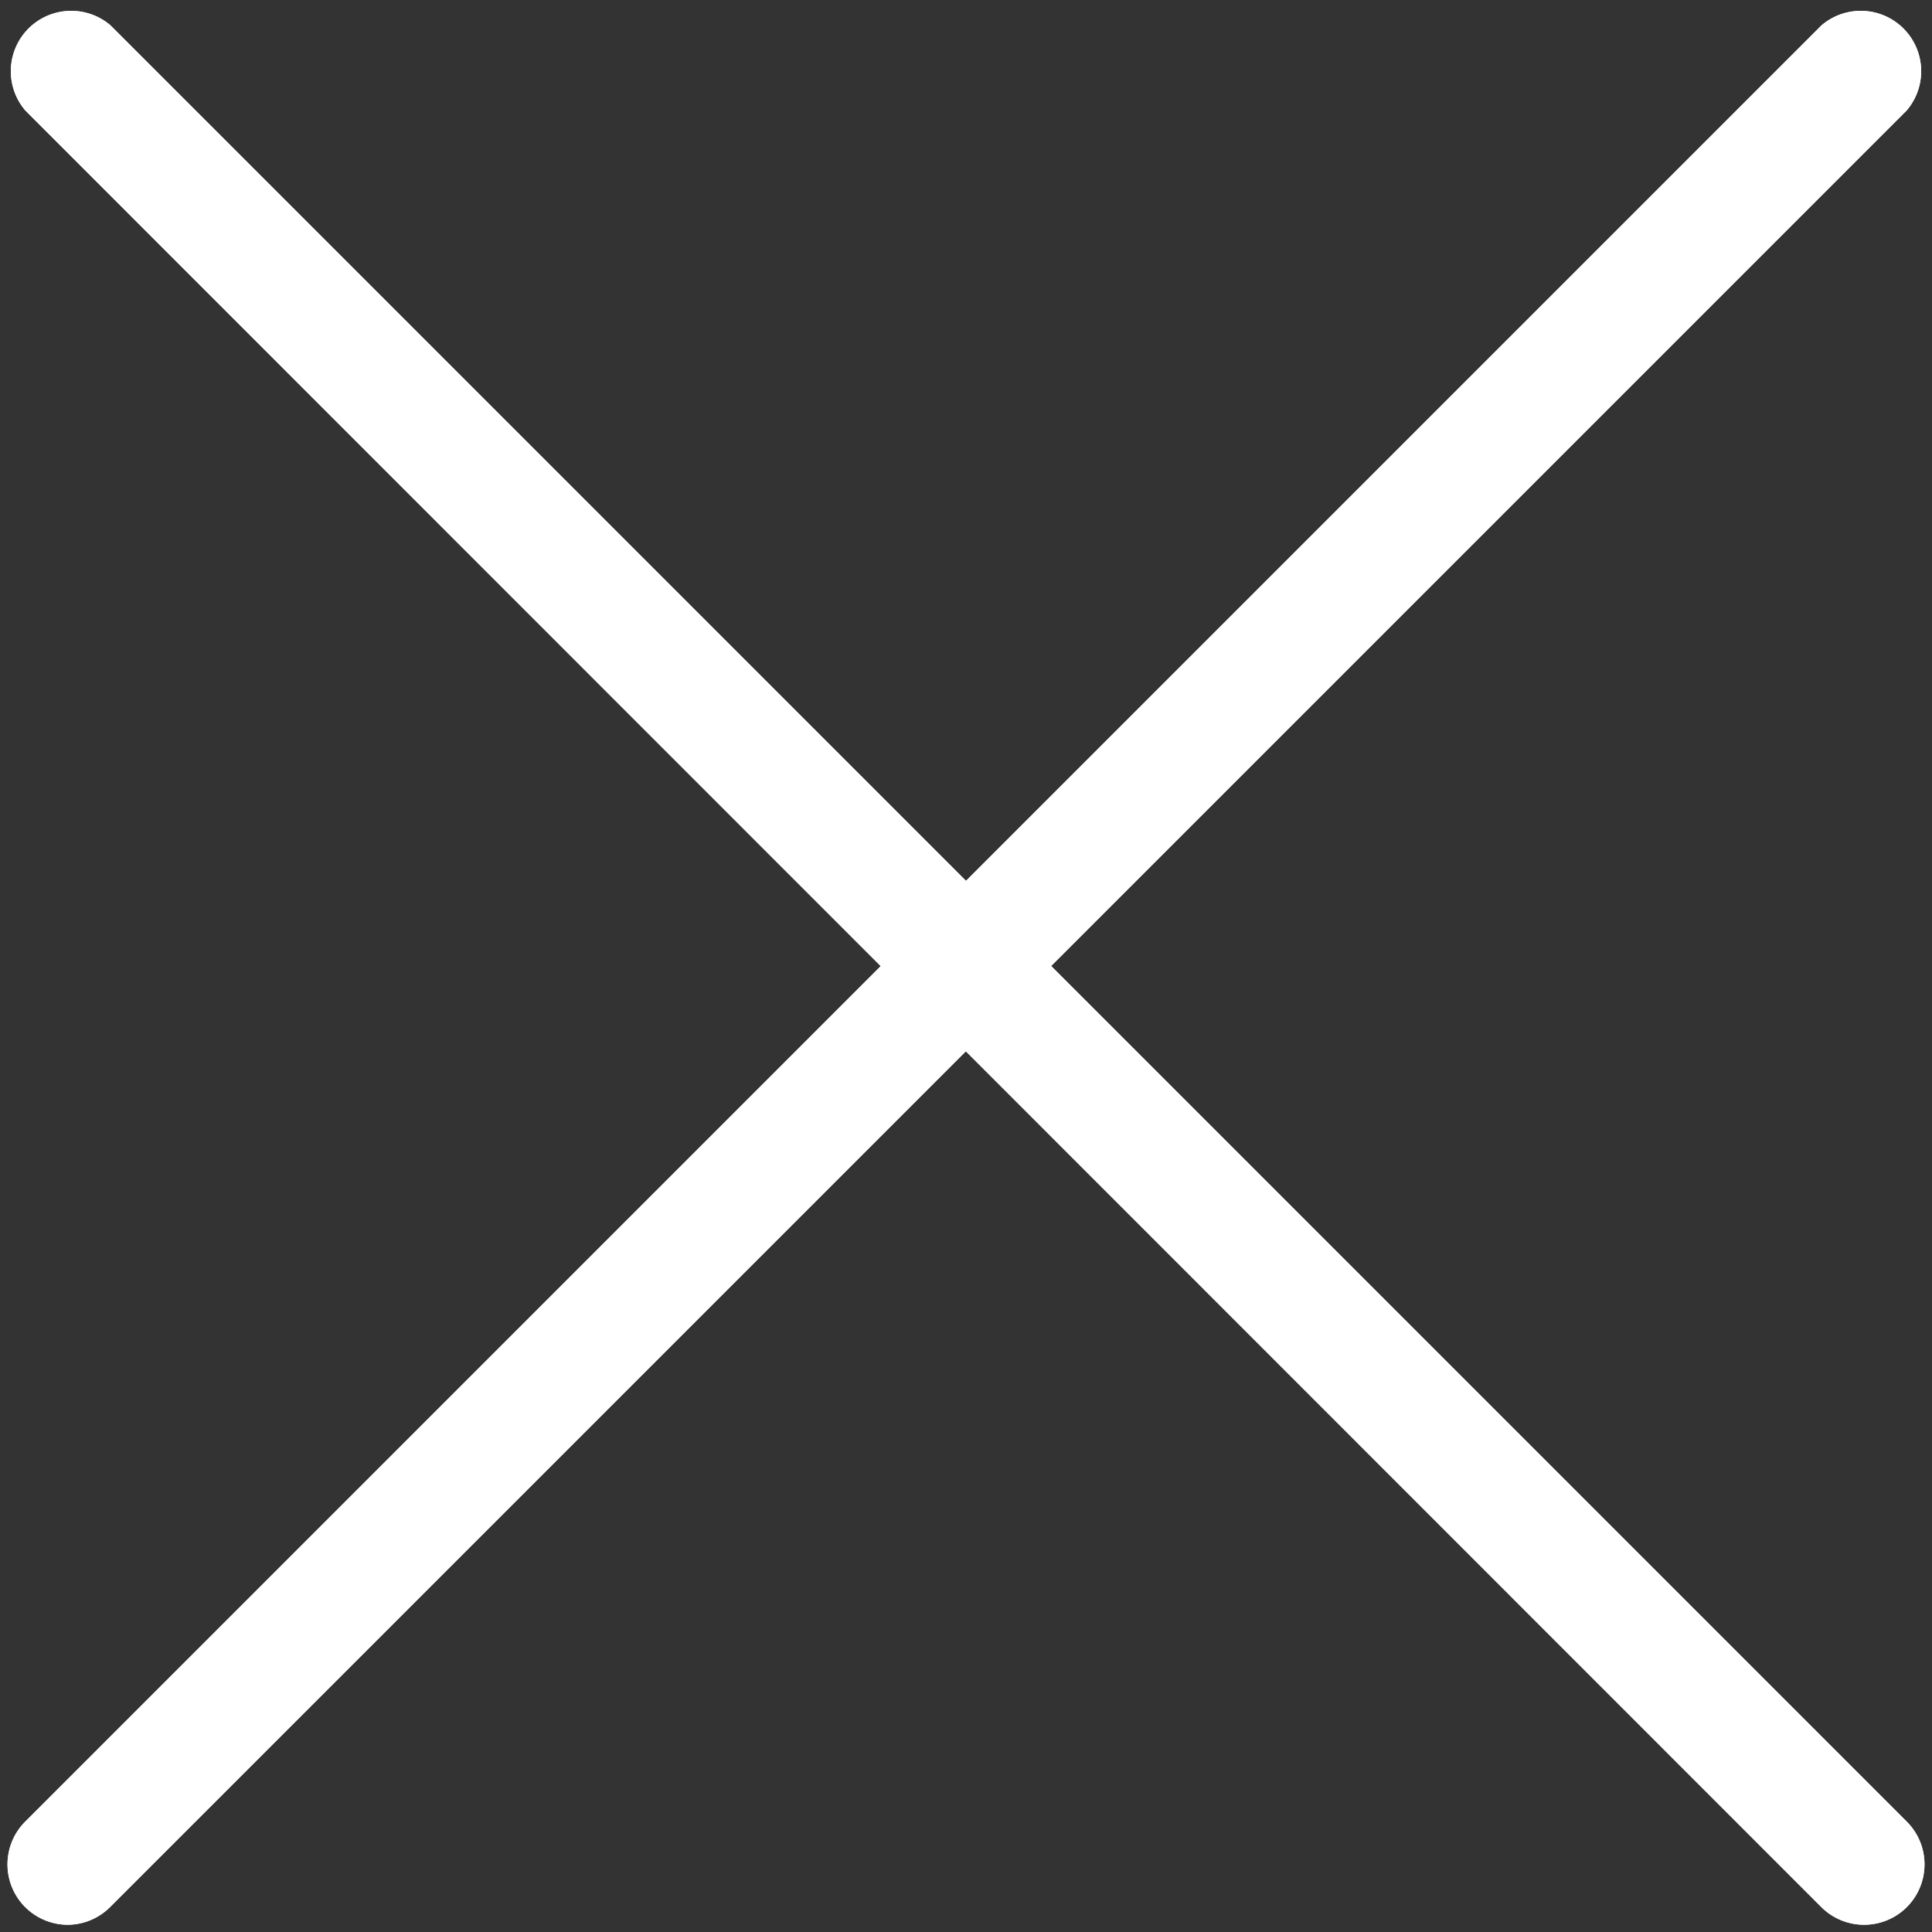 <svg id="expanded" xmlns="http://www.w3.org/2000/svg" viewBox="0 0 32 32"><rect x="0" y="0" width="32" height="32" fill="#333333" stroke="none"/><defs><style>.cls-1{fill:#ffffff;}</style></defs><title>close</title><path class="cls-1" d="M1.13,31.88a1,1,0,0,1-.71-1.71L30.17.42a1,1,0,0,1,1.41,1.41L1.83,31.58A1,1,0,0,1,1.13,31.88Z"/><path class="cls-1" d="M30.88,31.88a1,1,0,0,1-.71-.29L.42,1.83A1,1,0,0,1,1.83.42L31.58,30.17a1,1,0,0,1-.71,1.71Z"/><path class="cls-1" d="M1.13,31.88a1,1,0,0,1-.71-1.71L30.17.42a1,1,0,0,1,1.41,1.41L1.83,31.58A1,1,0,0,1,1.13,31.88Z"/><path class="cls-1" d="M30.88,31.88a1,1,0,0,1-.71-.29L.42,1.83A1,1,0,0,1,1.83.42L31.58,30.17a1,1,0,0,1-.71,1.71Z"/></svg>